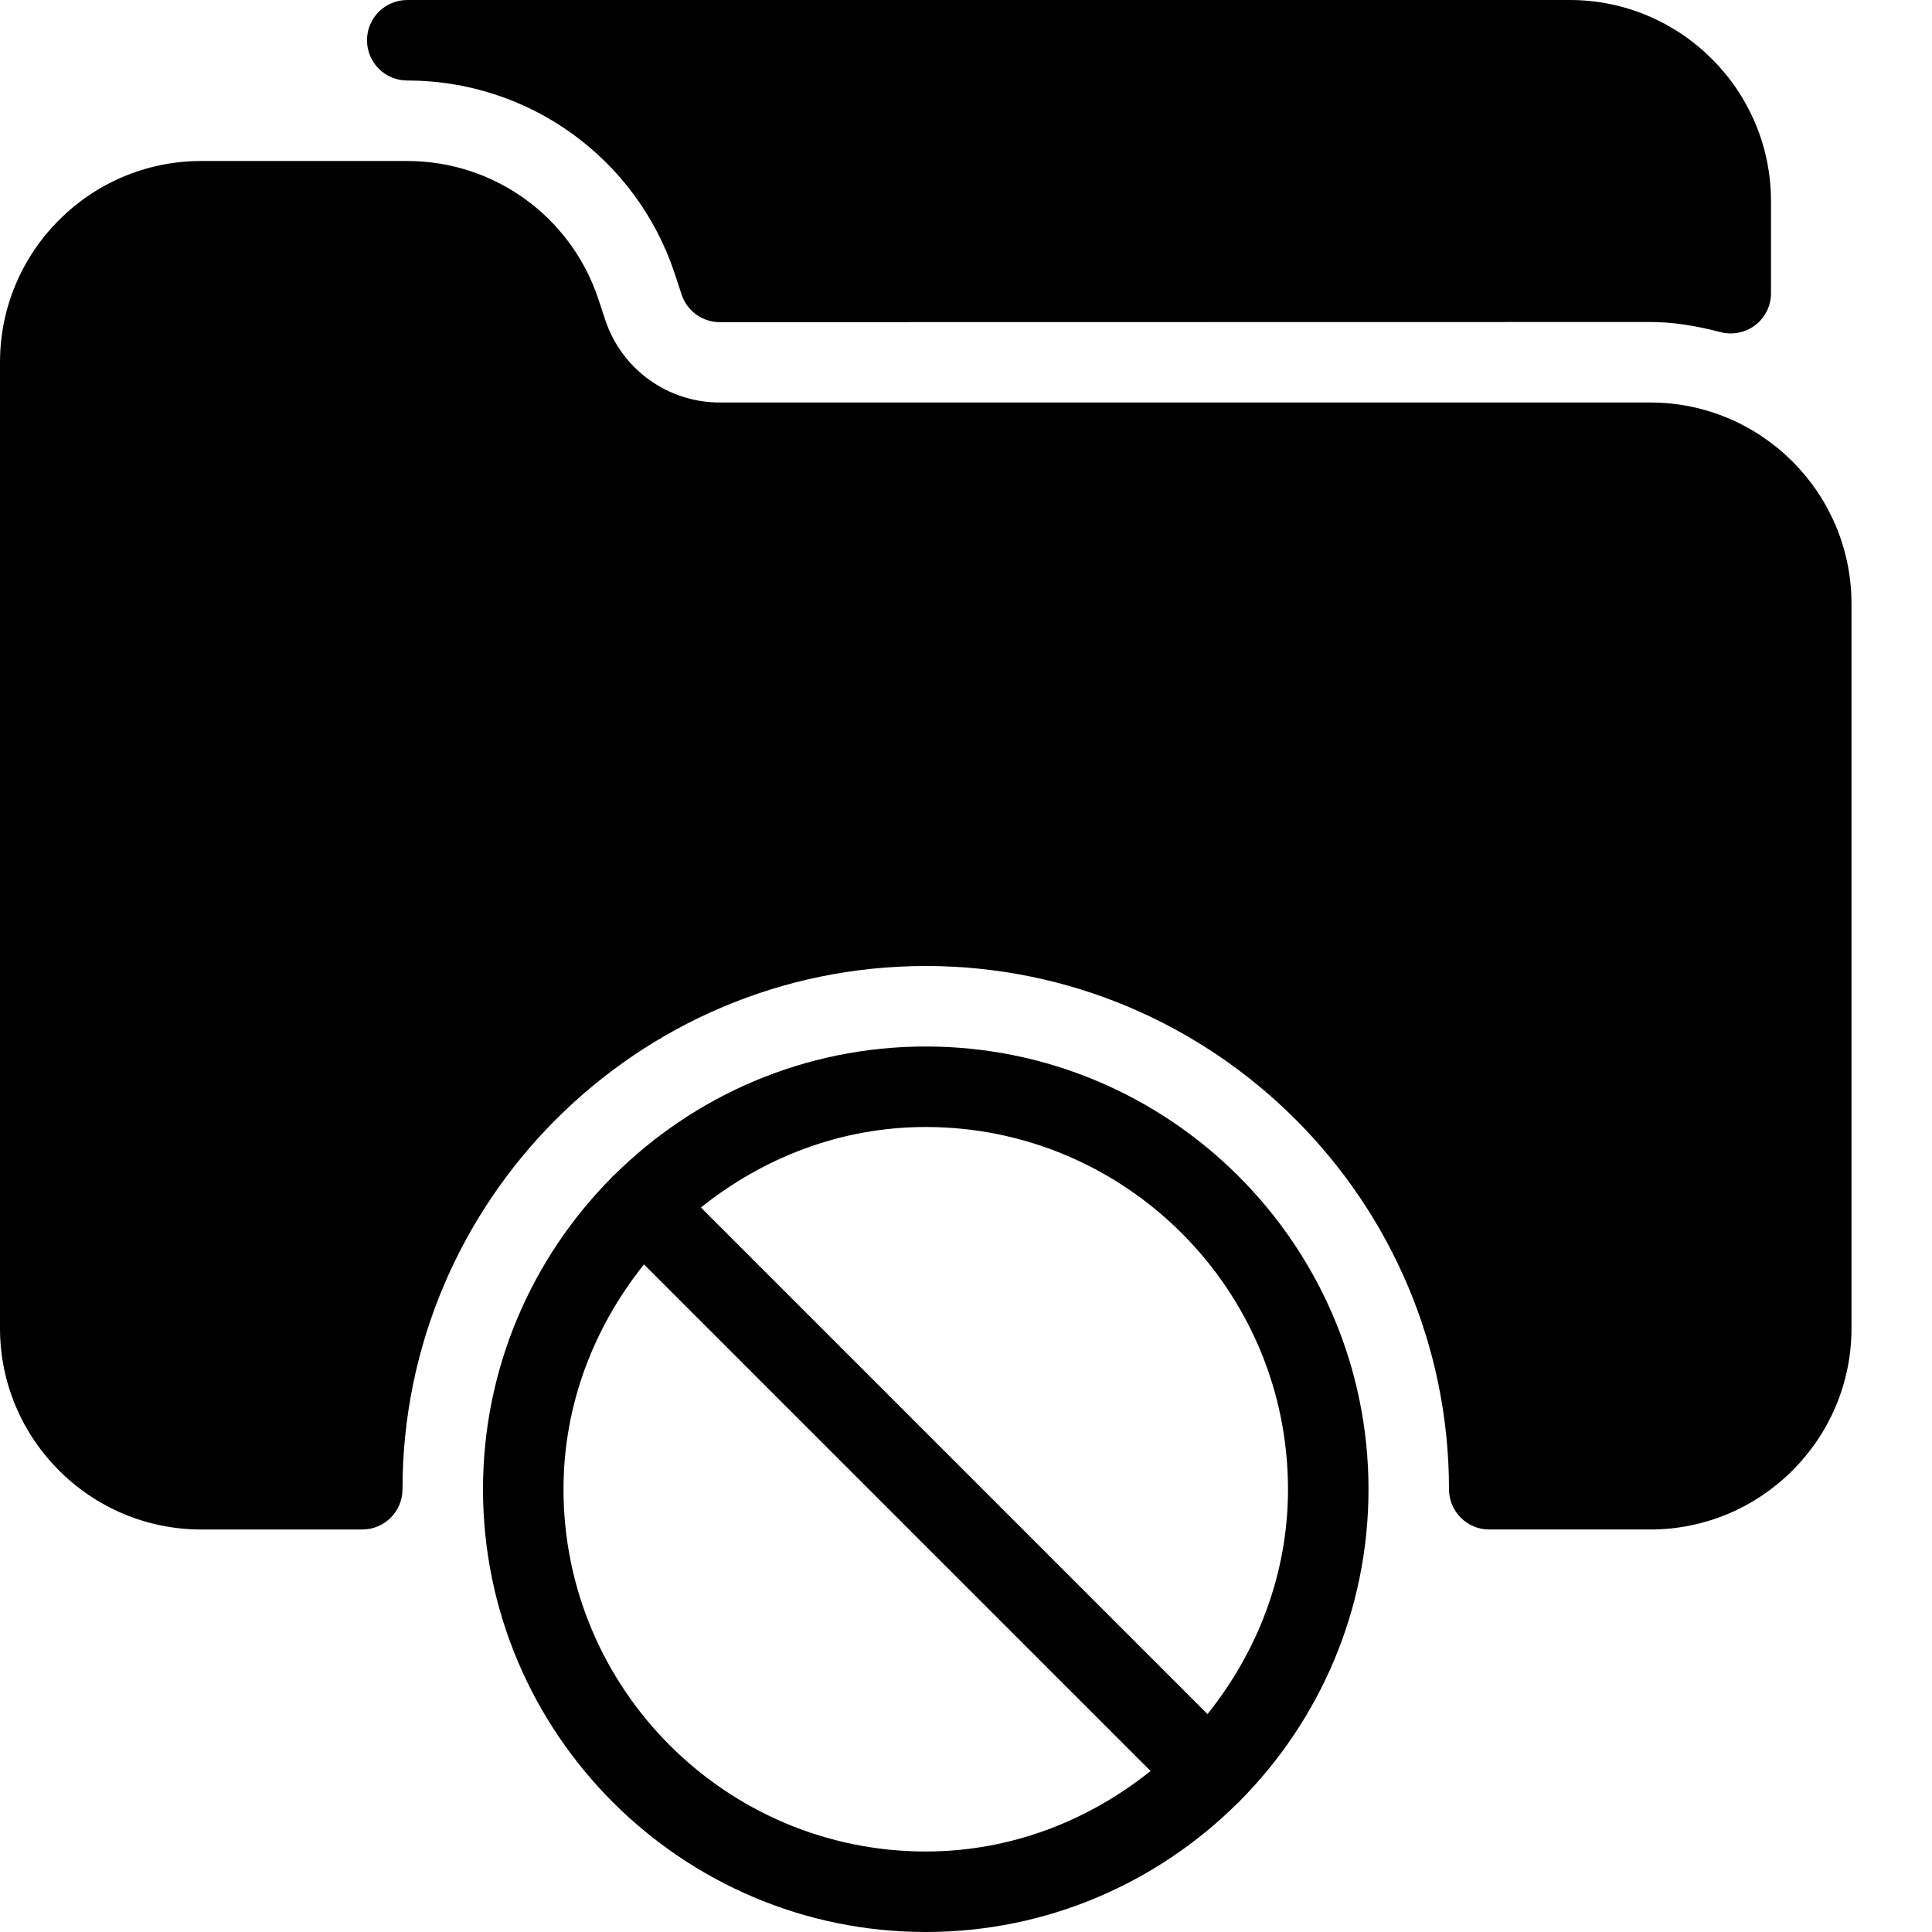 <?xml version="1.0" encoding="iso-8859-1"?>
<!-- Generator: Adobe Illustrator 19.0.0, SVG Export Plug-In . SVG Version: 6.00 Build 0)  -->
<svg version="1.1" id="Layer_1" xmlns="http://www.w3.org/2000/svg" xmlns:xlink="http://www.w3.org/1999/xlink" x="0px" y="0px"
	 viewBox="0 0 24 24" style="enable-background:new 0 0 24 24;" xml:space="preserve">
<g>
	<path d="M11.5,13c-1.51,0-2.88,0.613-3.875,1.602c-0.004,0.004-0.01,0.005-0.014,0.009c-0.004,0.004-0.005,0.009-0.009,0.013
		C6.613,15.619,6,16.989,6,18.5c0,3.033,2.468,5.5,5.5,5.5c1.51,0,2.88-0.613,3.875-1.602c0.004-0.004,0.01-0.005,0.014-0.009
		c0.004-0.004,0.005-0.009,0.009-0.013C16.387,21.381,17,20.011,17,18.5C17,15.467,14.532,13,11.5,13z M16,18.5
		c0,1.06-0.384,2.023-1,2.793L8.707,15c0.77-0.616,1.733-1,2.793-1C13.981,14,16,16.019,16,18.5z M7,18.5
		c0-1.06,0.384-2.023,1-2.793L14.293,22c-0.77,0.616-1.733,1-2.793,1C9.019,23,7,20.981,7,18.5z"/>
	<path d="M5.059,1c1.509,0,2.843,0.962,3.32,2.391l0.088,0.267c0.067,0.205,0.259,0.344,0.475,0.344L20.5,4
		c0.266,0,0.543,0.04,0.874,0.126c0.042,0.011,0.084,0.016,0.126,0.016c0.109,0,0.218-0.036,0.306-0.104
		C21.929,3.943,22,3.797,22,3.642V2.5C22,1.122,20.879,0,19.5,0H5.059c-0.276,0-0.5,0.224-0.5,0.5S4.782,1,5.059,1z"/>
	<path d="M20.5,5H8.941C8.295,5,7.723,4.588,7.519,3.975L7.431,3.709C7.089,2.687,6.136,2,5.059,2H2.5C1.121,2,0,3.122,0,4.5v12
		C0,17.878,1.121,19,2.5,19h2C4.776,19,5,18.776,5,18.5c0-3.584,2.916-6.5,6.5-6.5s6.5,2.916,6.5,6.5c0,0.276,0.224,0.5,0.5,0.5h2
		c1.379,0,2.5-1.122,2.5-2.5v-9C23,6.122,21.879,5,20.5,5z"/>
</g>
<g>
</g>
<g>
</g>
<g>
</g>
<g>
</g>
<g>
</g>
<g>
</g>
<g>
</g>
<g>
</g>
<g>
</g>
<g>
</g>
<g>
</g>
<g>
</g>
<g>
</g>
<g>
</g>
<g>
</g>
</svg>
